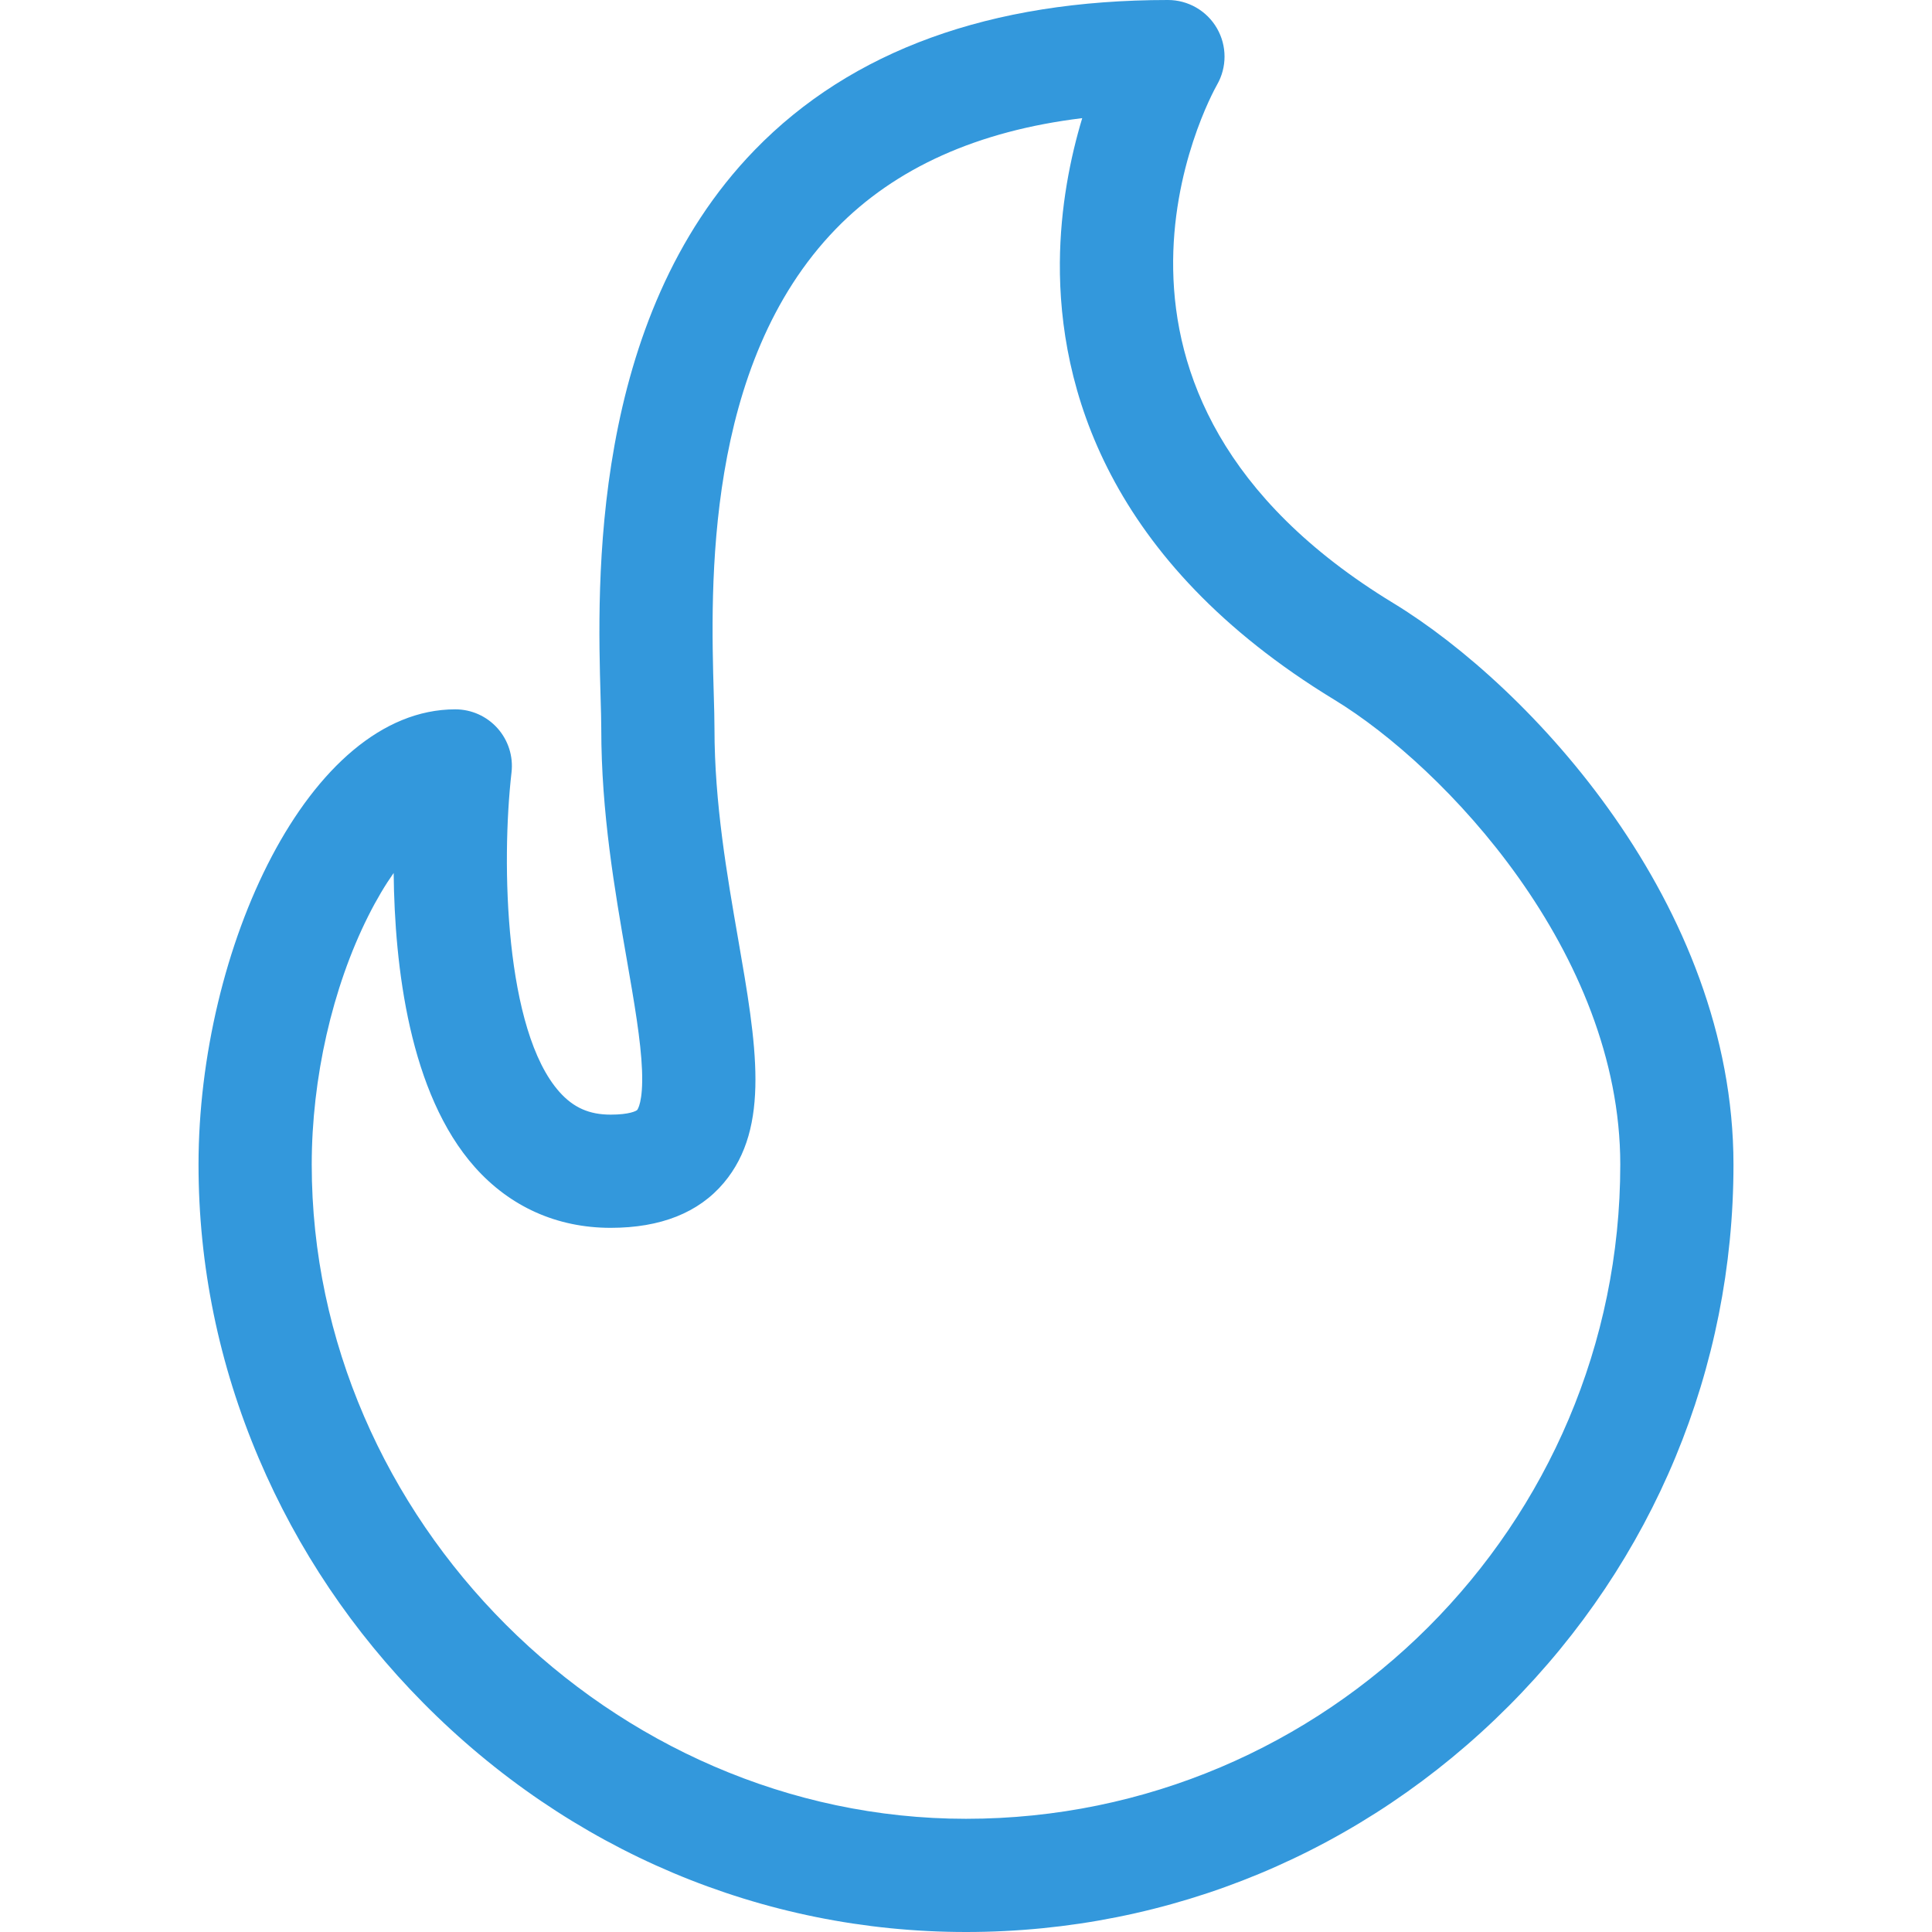 <?xml version="1.0" encoding="iso-8859-1"?>
<!-- Generator: Adobe Illustrator 19.0.0, SVG Export Plug-In . SVG Version: 6.00 Build 0)  -->
<svg fill="#3398dc" version="1.1" id="Capa_1" xmlns="http://www.w3.org/2000/svg" xmlns:xlink="http://www.w3.org/1999/xlink" x="0px" y="0px"
	 viewBox="0 0 512 512" style="enable-background:new 0 0 512 512;" xml:space="preserve">
<g>
	<g>
		<path d="M369.215,159.814c-91.389-55.601-48.533-134.078-46.694-137.34c2.668-4.642,2.66-10.353-0.022-14.987
			C319.818,2.853,314.87,0,309.516,0c-47.043,0-83.881,13.366-109.49,39.728c-43.759,45.045-41.729,115.152-40.863,145.09
			c0.096,3.316,0.179,6.182,0.179,8.31c0,22.228,3.566,42.749,6.713,60.854c2.028,11.667,3.779,21.743,4.09,29.665
			c0.333,8.48-1.215,10.424-1.281,10.502c-0.221,0.262-2.061,1.241-7.036,1.241c-5.674,0-9.857-1.854-13.563-6.009
			c-14.476-16.232-15.477-60.554-12.709-84.667c0.495-4.252-0.85-8.512-3.697-11.708c-2.846-3.196-6.922-5.024-11.202-5.024
			c-38.945,0-68.046,63.688-68.046,120.632c0,26.769,5.384,52.992,16.003,77.94c10.266,24.118,24.905,45.886,43.512,64.696
			C150.878,490.425,201.971,512,255.995,512c54.241,0,105.321-21.27,143.831-59.89c38.41-38.52,59.563-89.483,59.563-143.498
			C459.388,239.69,405.462,181.865,369.215,159.814z M255.995,482c-93.983,0-173.383-79.401-173.383-173.388
			c0-22.857,5.454-46.85,14.963-65.825c2.221-4.433,4.5-8.236,6.749-11.44c0.251,24.747,4.171,58.482,21.526,77.972
			c9.362,10.513,21.803,16.07,35.979,16.07c13.243,0,23.335-4.014,29.993-11.93c12.448-14.798,8.627-36.782,3.791-64.615
			c-2.939-16.91-6.27-36.077-6.27-55.717c0-2.563-0.089-5.628-0.191-9.179c-0.821-28.358-2.53-87.367,32.393-123.316
			C237.222,44.493,259.11,34.671,286.8,31.31c-3.126,10.38-5.821,23.557-5.925,38.311c-0.23,32.508,12.204,78.989,72.748,115.823
			c29.293,17.821,75.766,67.018,75.766,123.169C429.388,404.219,351.604,482,255.995,482z"/>
	</g>
</g>
<g>
</g>
<g>
</g>
<g>
</g>
<g>
</g>
<g>
</g>
<g>
</g>
<g>
</g>
<g>
</g>
<g>
</g>
<g>
</g>
<g>
</g>
<g>
</g>
<g>
</g>
<g>
</g>
<g>
</g>
</svg>

